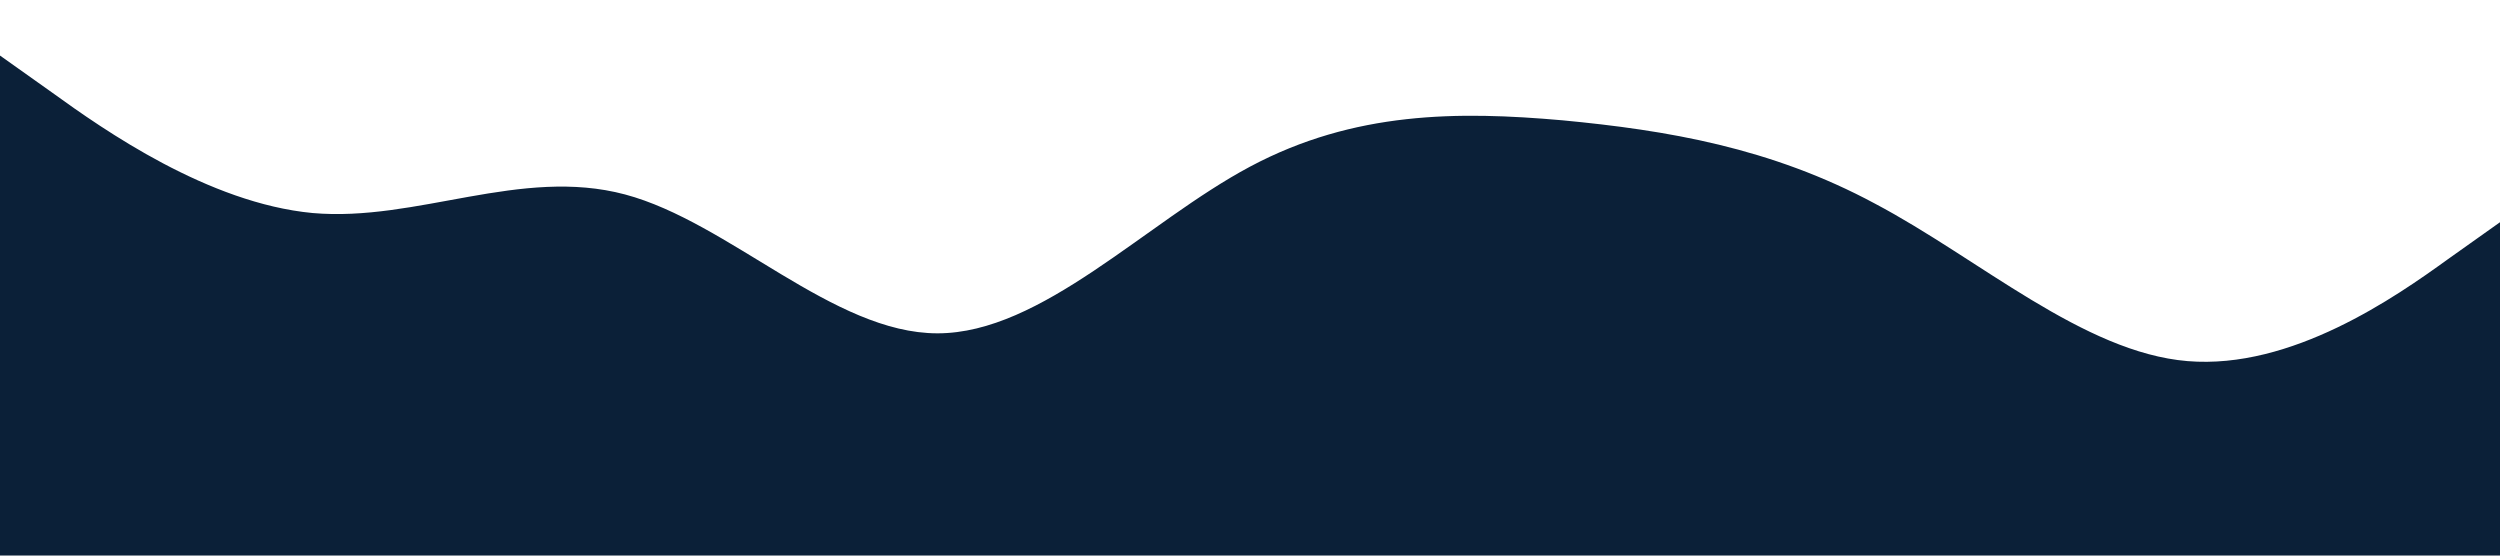 <?xml version="1.0" standalone="no"?><svg xmlns="http://www.w3.org/2000/svg" viewBox="0 0 1440 320"><path fill="#0b2038" fill-opacity="1" d="M0,32L30,53.3C60,75,120,117,180,122.7C240,128,300,96,360,112C420,128,480,192,540,192C600,192,660,128,720,96C780,64,840,64,900,69.3C960,75,1020,85,1080,117.3C1140,149,1200,203,1260,208C1320,213,1380,171,1410,149.3L1440,128L1440,320L1410,320C1380,320,1320,320,1260,320C1200,320,1140,320,1080,320C1020,320,960,320,900,320C840,320,780,320,720,320C660,320,600,320,540,320C480,320,420,320,360,320C300,320,240,320,180,320C120,320,60,320,30,320L0,320Z"></path></svg>